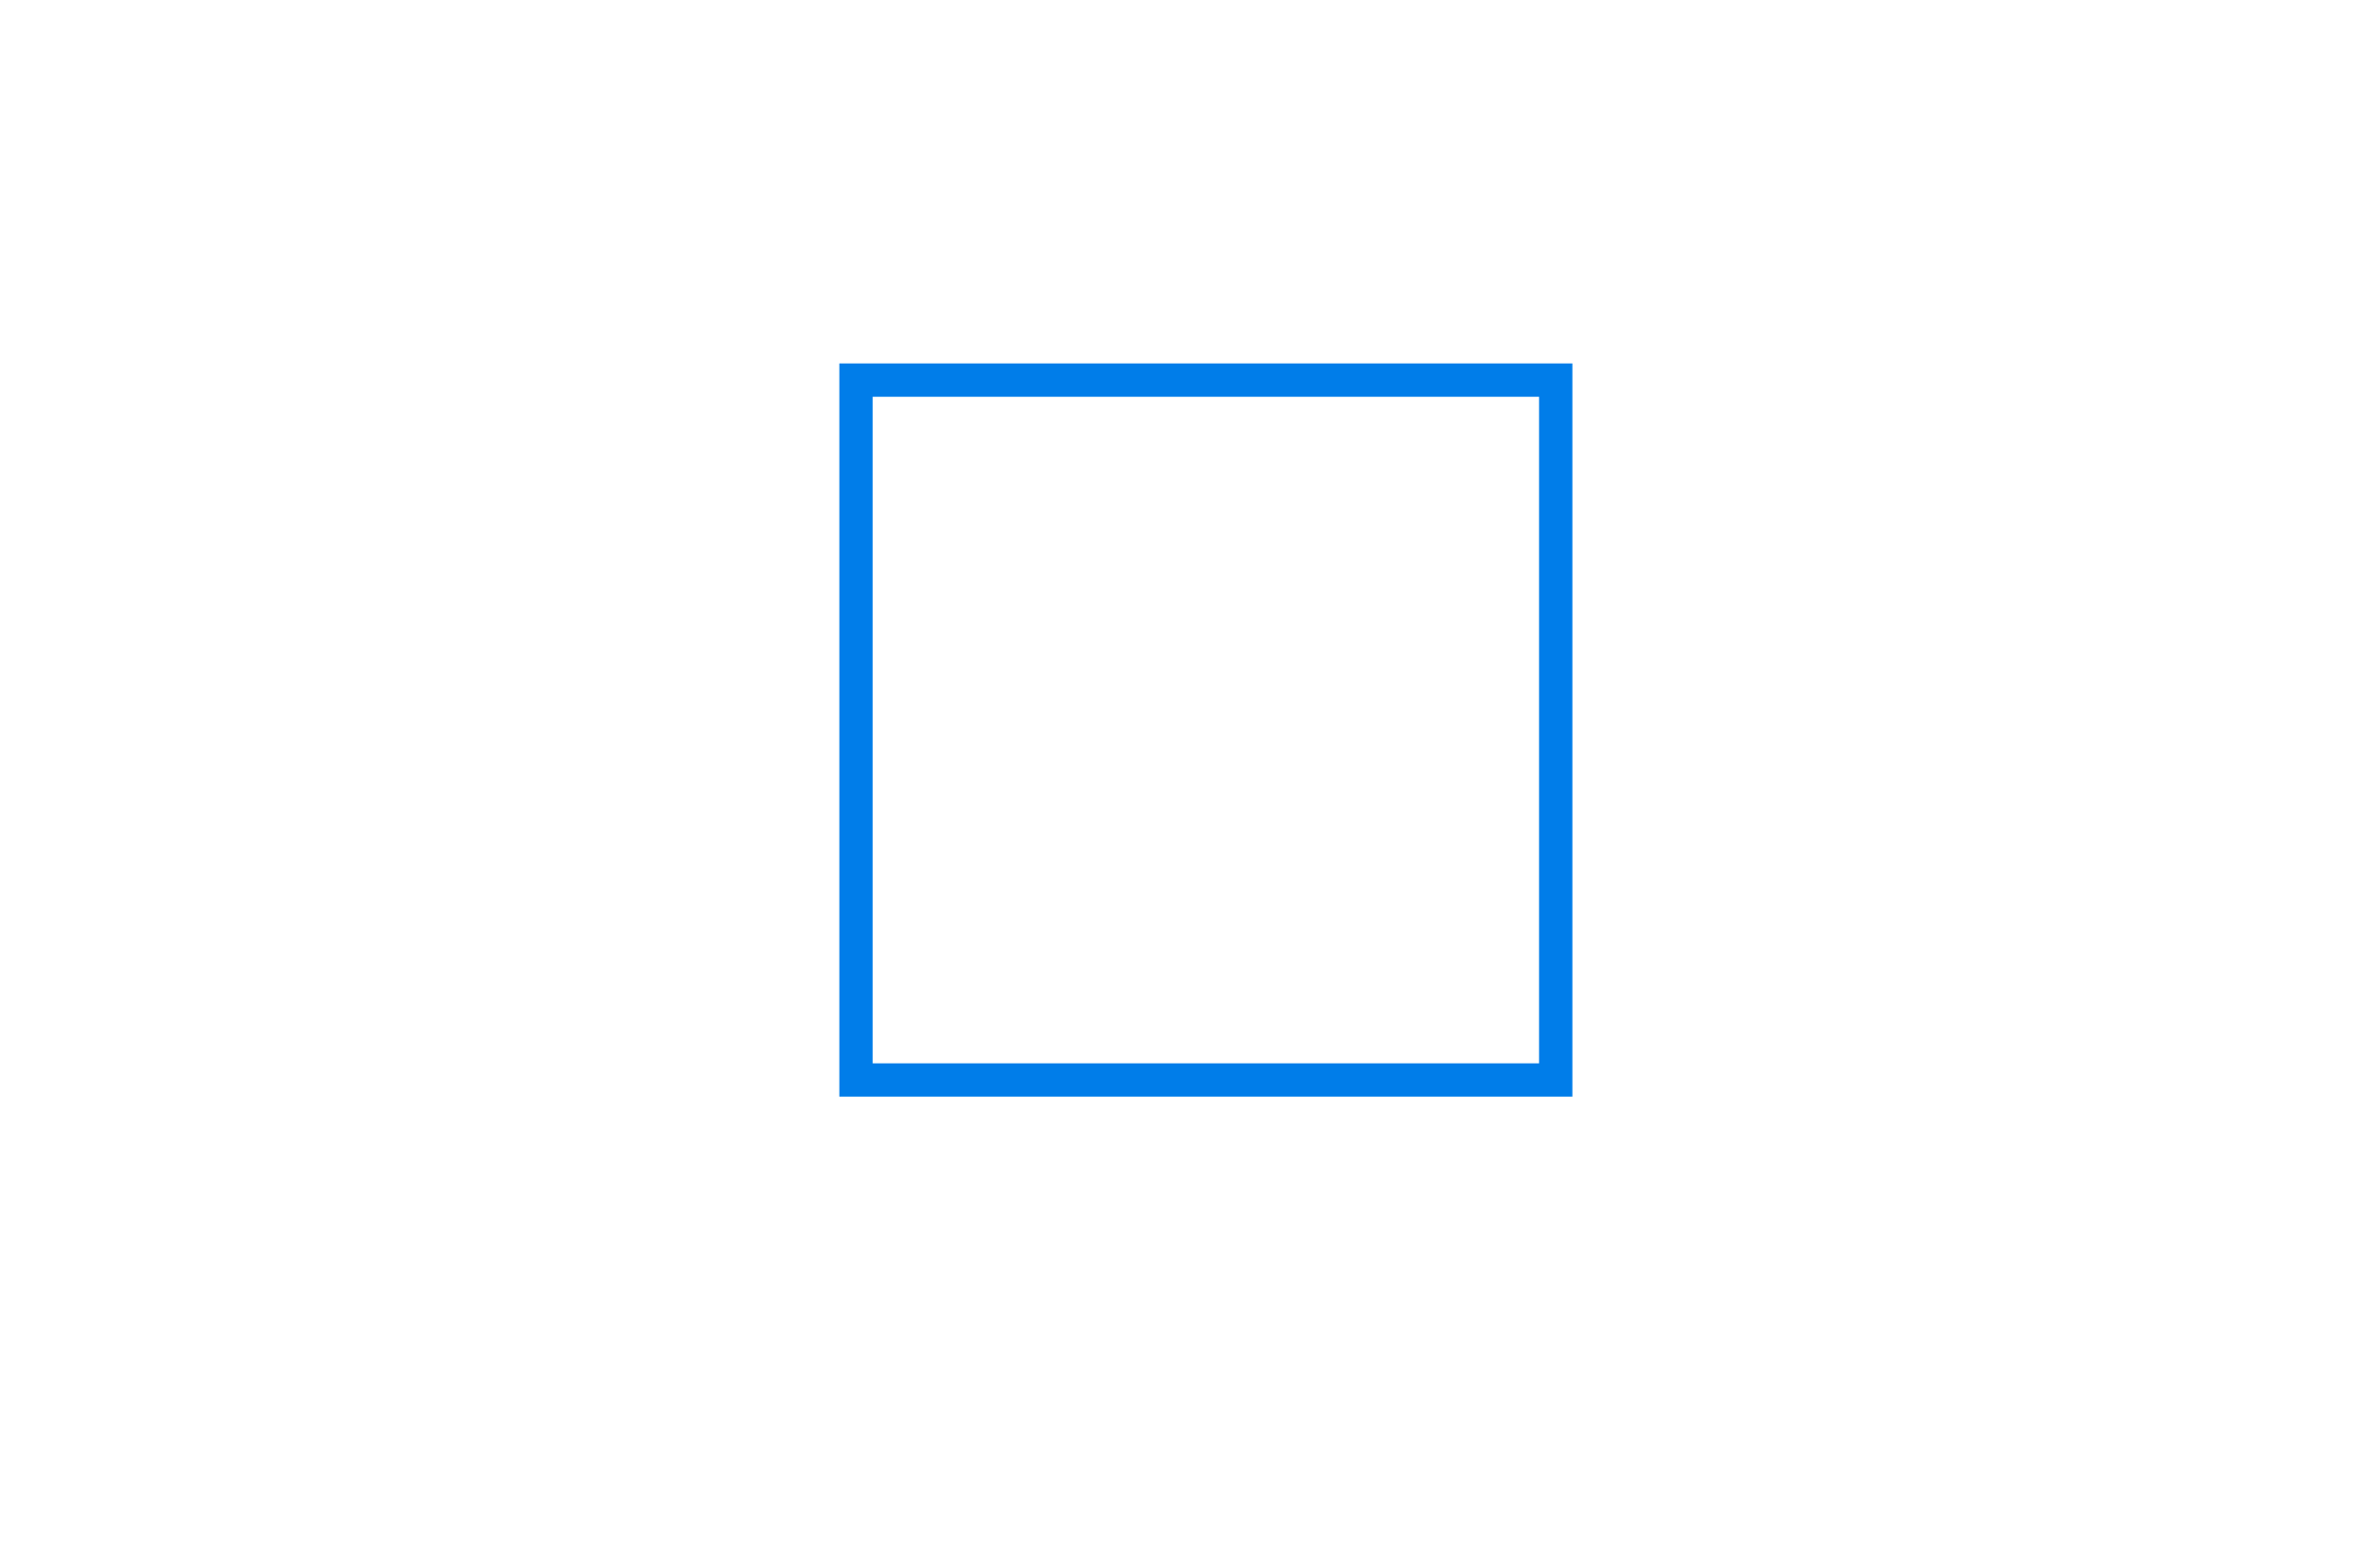 <svg width="75" height="49" viewBox="0 0 75 49" fill="none" xmlns="http://www.w3.org/2000/svg">
<mask id="mask0_5656_17712" style="mask-type:alpha" maskUnits="userSpaceOnUse" x="20" y="5" width="36" height="36">
<rect x="20" y="5" width="36" height="36" fill="#D9D9D9"/>
</mask>
<g mask="url(#mask0_5656_17712)">
<path d="M26.45 34.55V11.45H49.55V34.55H26.45ZM27.5 33.5H48.5V12.5H27.5V33.5Z" fill="#007DE9"/>
</g>
</svg>
